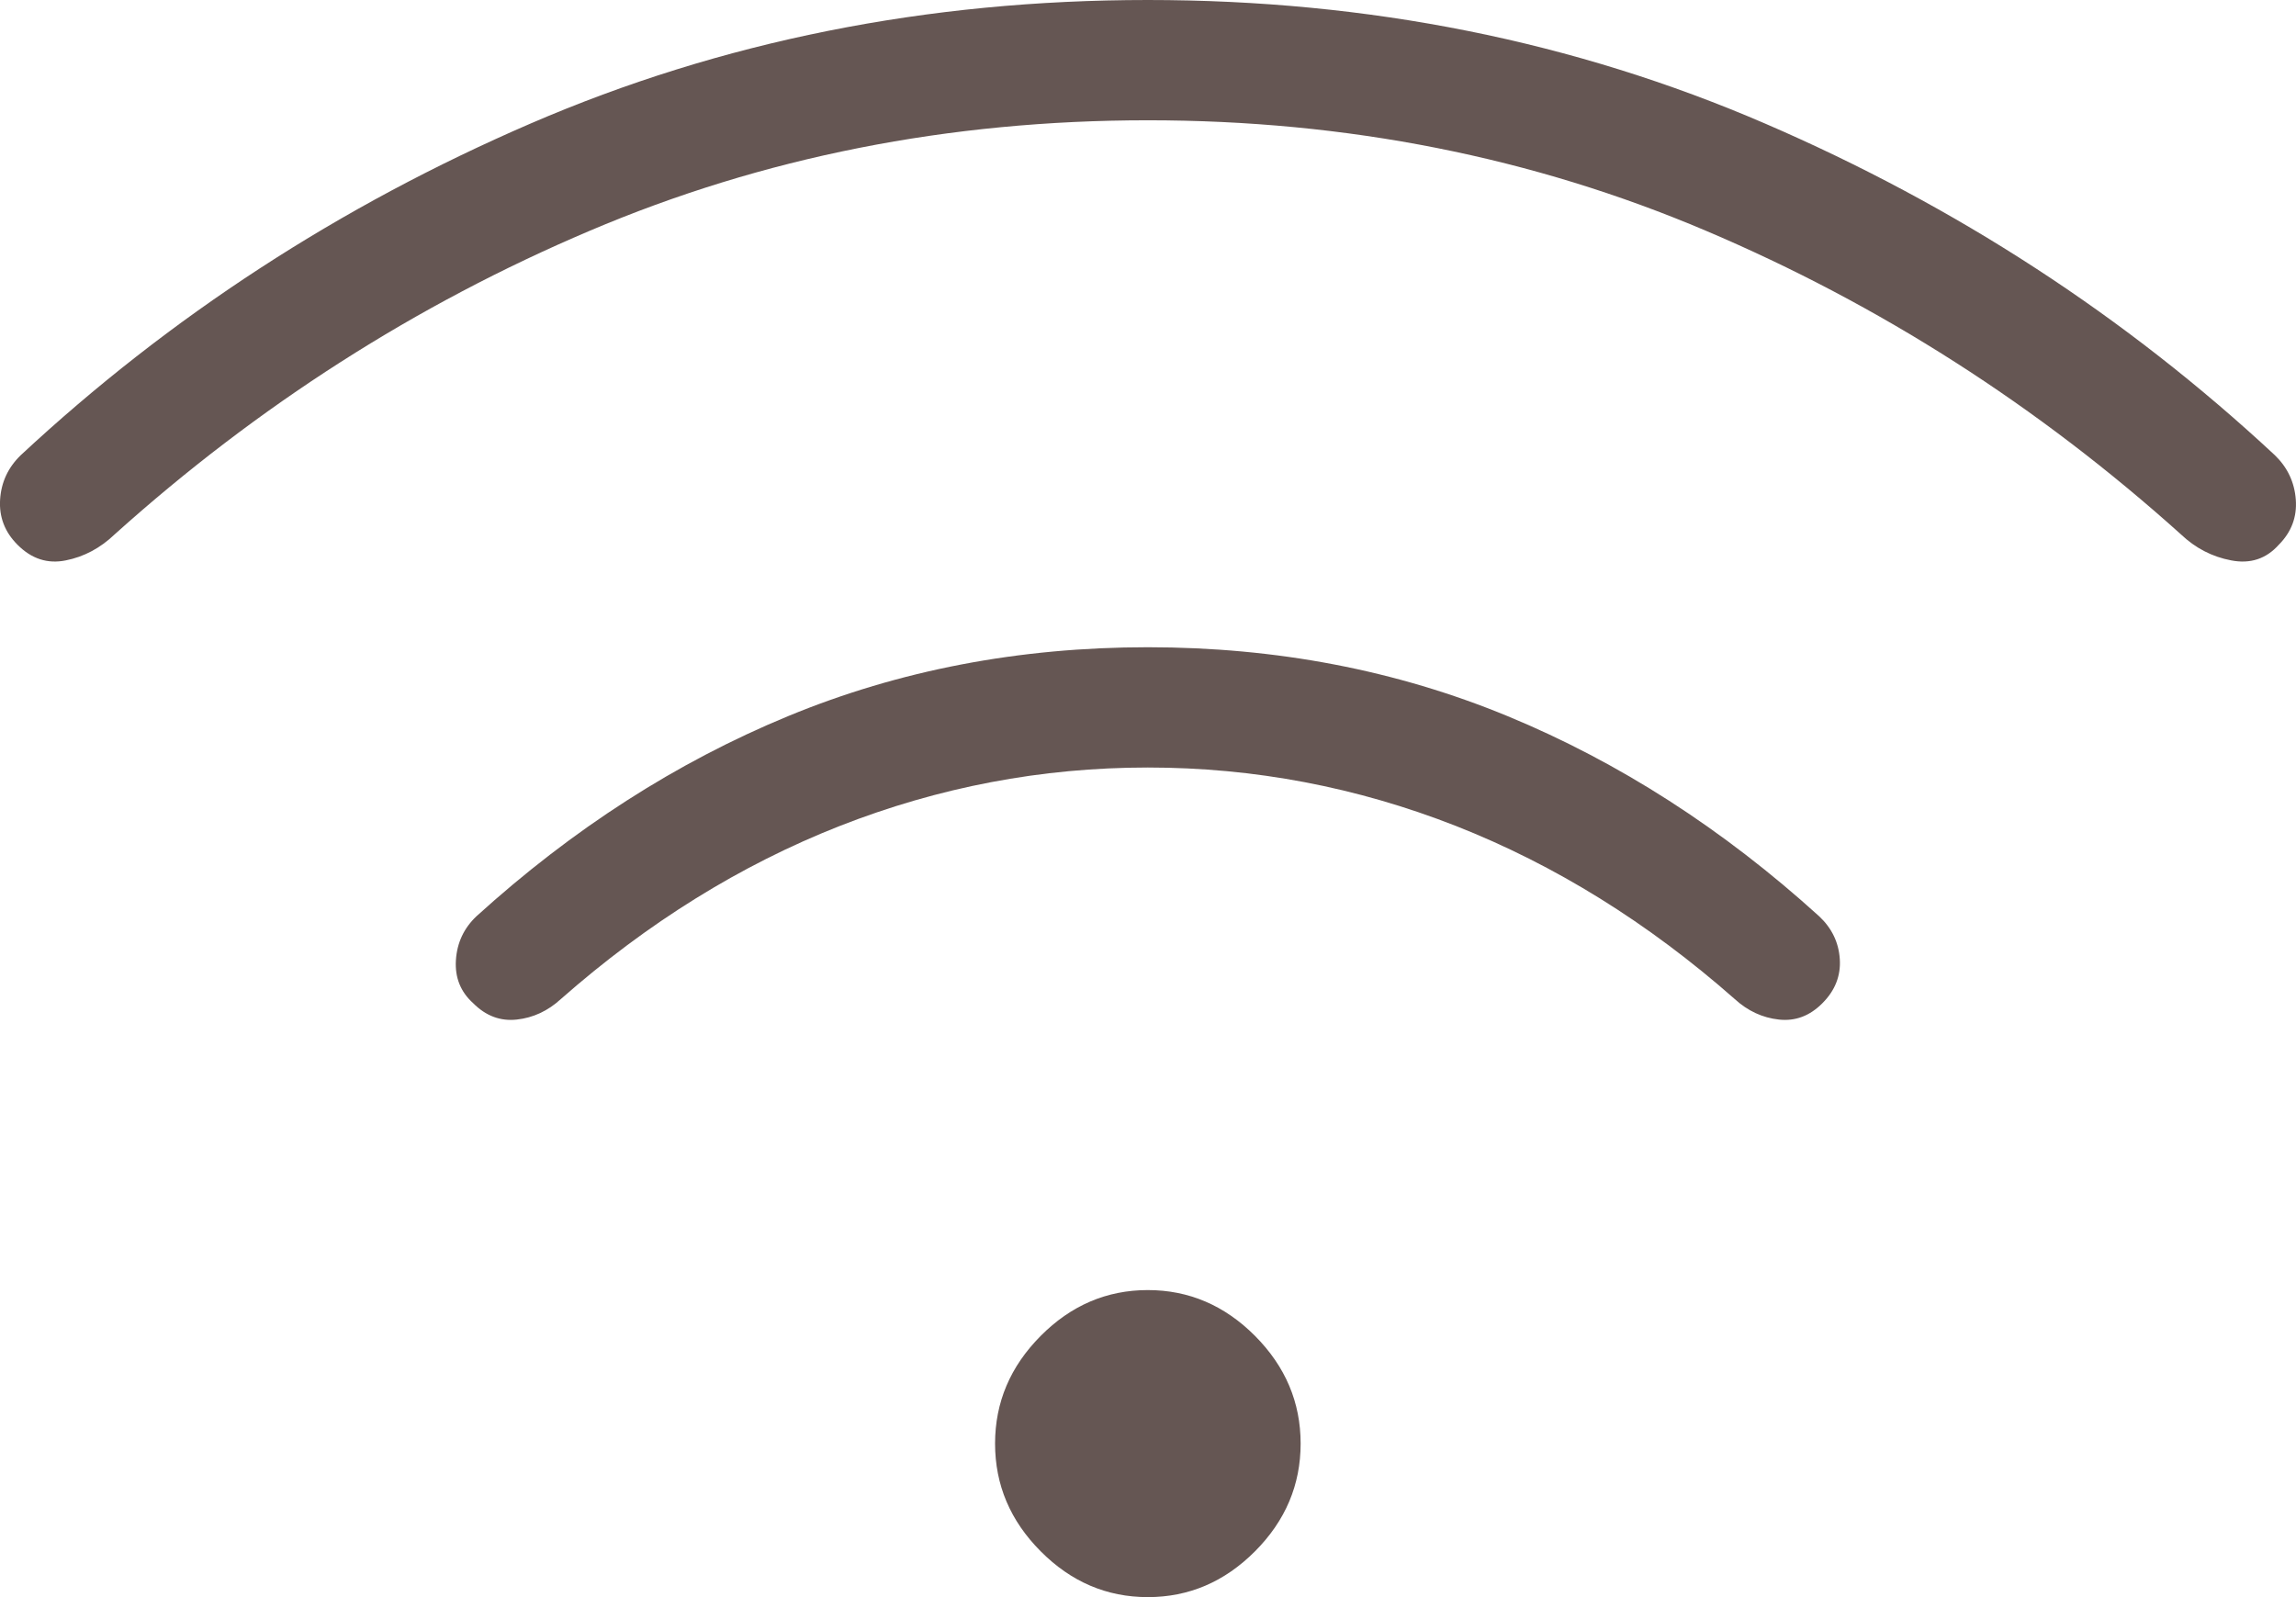 <svg width="23" height="16" viewBox="0 0 23 16" fill="none" xmlns="http://www.w3.org/2000/svg">
<path d="M11.498 16C11.087 16 10.729 15.847 10.425 15.541C10.12 15.235 9.968 14.875 9.968 14.462C9.968 14.049 10.12 13.69 10.425 13.383C10.729 13.077 11.087 12.924 11.498 12.924C11.909 12.924 12.267 13.077 12.572 13.383C12.877 13.69 13.029 14.049 13.029 14.462C13.029 14.875 12.877 15.235 12.572 15.541C12.267 15.847 11.909 16 11.498 16ZM11.498 6.484C12.786 6.484 13.988 6.714 15.104 7.175C16.219 7.636 17.259 8.304 18.223 9.179C18.35 9.298 18.419 9.441 18.43 9.608C18.441 9.775 18.383 9.923 18.256 10.05C18.129 10.178 17.984 10.232 17.82 10.214C17.656 10.196 17.508 10.128 17.377 10.008C16.51 9.244 15.579 8.666 14.586 8.275C13.592 7.885 12.563 7.689 11.498 7.689C10.434 7.689 9.405 7.885 8.411 8.275C7.417 8.666 6.487 9.244 5.619 10.008C5.488 10.128 5.341 10.196 5.177 10.214C5.013 10.232 4.867 10.178 4.74 10.05C4.614 9.937 4.556 9.793 4.567 9.619C4.578 9.445 4.647 9.298 4.773 9.179C5.737 8.304 6.777 7.636 7.893 7.175C9.008 6.714 10.21 6.484 11.498 6.484ZM11.498 0C13.71 0 15.771 0.413 17.682 1.238C19.593 2.063 21.295 3.17 22.788 4.56C22.915 4.683 22.985 4.831 22.998 5.005C23.011 5.179 22.954 5.33 22.828 5.457C22.701 5.599 22.542 5.651 22.351 5.614C22.16 5.578 21.992 5.491 21.847 5.353C20.414 4.065 18.829 3.051 17.092 2.313C15.354 1.574 13.49 1.205 11.498 1.205C9.507 1.205 7.642 1.574 5.905 2.313C4.167 3.051 2.582 4.065 1.149 5.353C1.005 5.491 0.841 5.578 0.659 5.614C0.477 5.651 0.316 5.599 0.175 5.457C0.048 5.33 -0.01 5.179 0.001 5.005C0.012 4.831 0.081 4.683 0.208 4.56C1.702 3.17 3.404 2.063 5.314 1.238C7.225 0.413 9.286 0 11.498 0Z" fill="#655653"/>
</svg>
